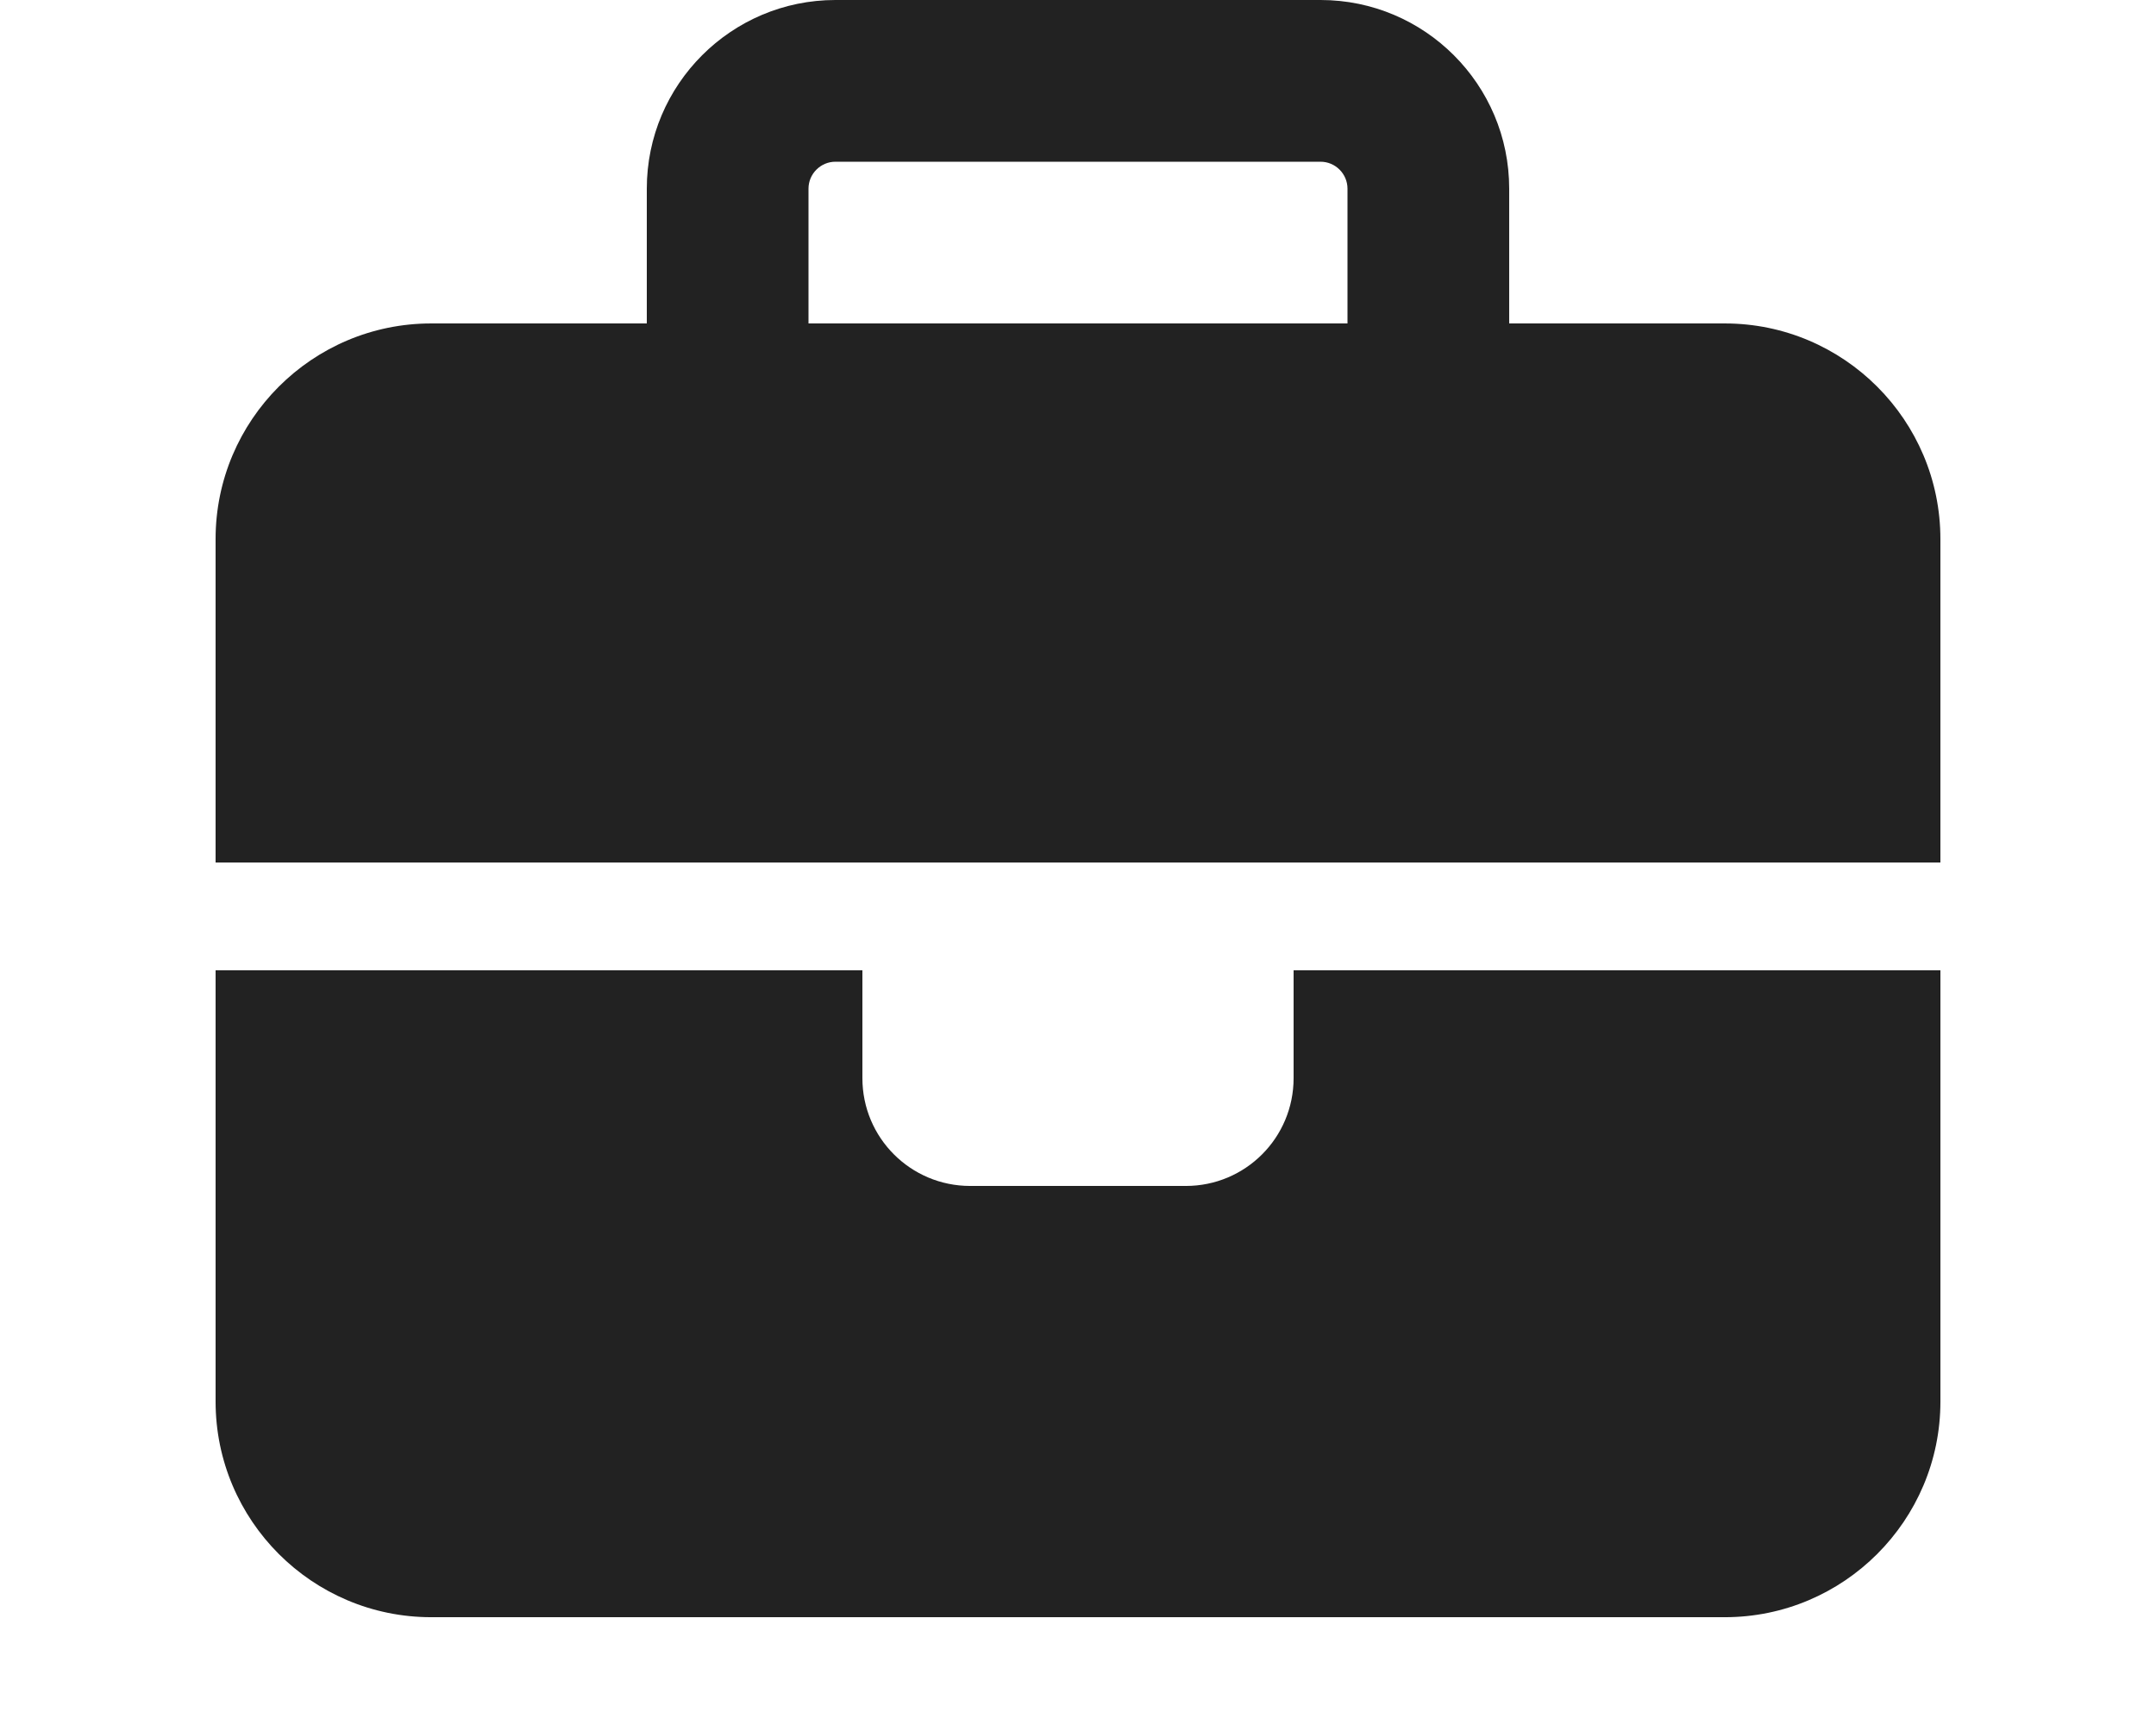 <?xml version="1.0" encoding="utf-8"?>
<!-- Generator: Adobe Illustrator 16.0.0, SVG Export Plug-In . SVG Version: 6.00 Build 0)  -->
<!DOCTYPE svg PUBLIC "-//W3C//DTD SVG 1.1//EN" "http://www.w3.org/Graphics/SVG/1.1/DTD/svg11.dtd">
<svg version="1.1" id="Layer_1" xmlns="http://www.w3.org/2000/svg" xmlns:xlink="http://www.w3.org/1999/xlink" x="0px" y="0px"
	 width="283.46px" height="226.77px" viewBox="0 0 283.46 226.77" enable-background="new 0 0 283.46 226.77" xml:space="preserve">
<path fill="#222222" d="M109.84,21.26h63.779c1.948,0,3.543,1.594,3.543,3.543V42.52h-70.865V24.803
	C106.297,22.854,107.892,21.26,109.84,21.26z M85.038,24.803V42.52H56.691c-15.635,0-28.347,12.711-28.347,28.346v42.52h85.039
	h56.692h85.039v-42.52c0-15.635-12.711-28.346-28.346-28.346h-28.347V24.803C198.422,11.117,187.306,0,173.62,0H109.84
	C96.154,0,85.038,11.117,85.038,24.803z M255.115,127.558h-85.039v14.174c0,7.839-6.333,14.173-14.172,14.173h-28.347
	c-7.839,0-14.173-6.334-14.173-14.173v-14.174H28.345v56.692c0,15.635,12.712,28.347,28.347,28.347h170.078
	c15.635,0,28.346-12.712,28.346-28.347V127.558z"/>
</svg>
